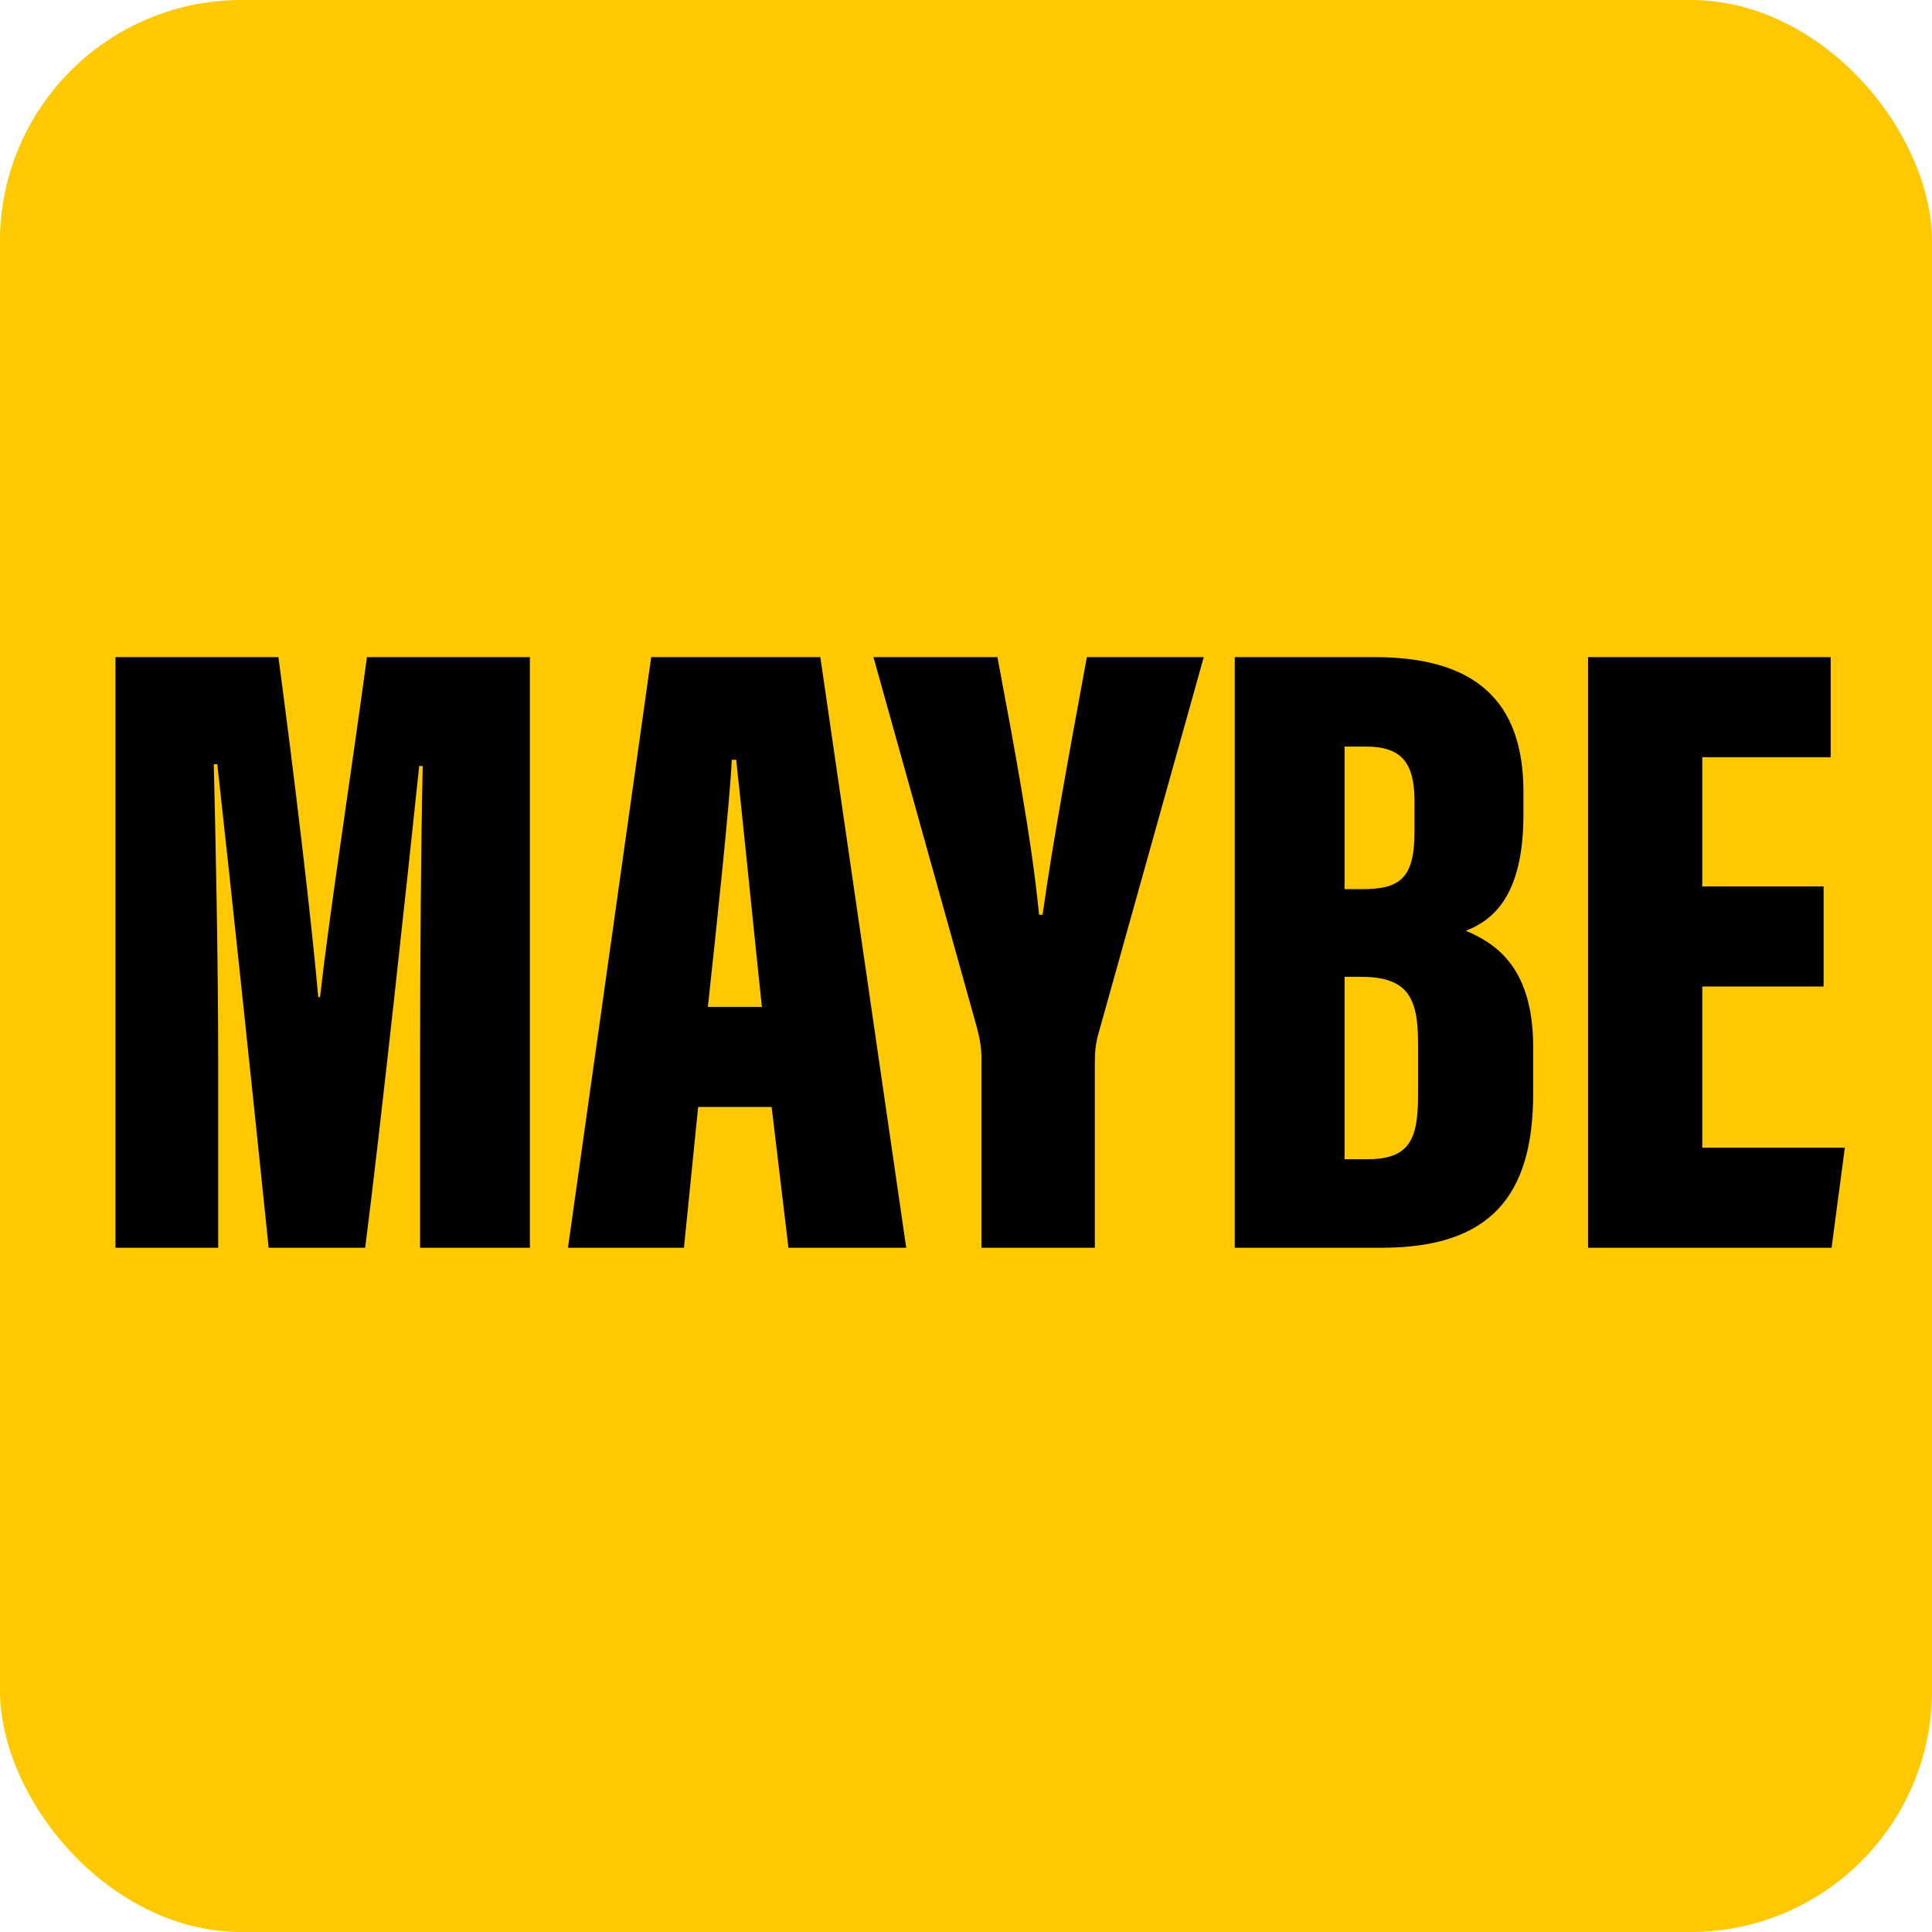 <?xml version="1.0" encoding="UTF-8"?>
<svg width="48px" height="48px" viewBox="0 0 48 48" version="1.1" xmlns="http://www.w3.org/2000/svg" xmlns:xlink="http://www.w3.org/1999/xlink">
    <!-- Generator: Sketch 57.1 (83088) - https://sketch.com -->
    <title>maybe</title>
    <desc>Created with Sketch.</desc>
    <g id="maybe" stroke="none" stroke-width="1" fill="none" fill-rule="evenodd">
        <rect id="Rectangle" fill="#FFC800" x="0" y="0" width="48" height="48" rx="6"></rect>
        <path d="M10.437,31 L10.437,26.314 C10.437,24.048 10.459,20.836 10.503,19.032 L10.415,19.032 C10.107,21.958 9.469,27.898 9.073,31 L6.675,31 C6.345,27.788 5.707,21.738 5.399,18.988 L5.311,18.988 C5.355,20.704 5.421,23.894 5.421,26.424 L5.421,31 L2.869,31 L2.869,16.326 L6.917,16.326 C7.291,19.12 7.731,22.772 7.907,24.774 L7.951,24.774 C8.193,22.64 8.677,19.56 9.117,16.326 L13.165,16.326 L13.165,31 L10.437,31 Z M19.171,27.502 L17.345,27.502 L16.993,31 L14.111,31 L16.179,16.326 L20.381,16.326 L22.515,31 L19.589,31 L19.171,27.502 Z M17.587,25.016 L18.929,25.016 C18.731,23.146 18.445,20.286 18.291,18.878 L18.181,18.878 C18.137,19.89 17.785,23.19 17.587,25.016 Z M27.201,31 L24.385,31 L24.385,26.292 C24.385,26.05 24.341,25.786 24.275,25.544 L21.701,16.326 L24.781,16.326 C25.177,18.438 25.639,20.88 25.815,22.728 L25.903,22.728 C26.145,20.968 26.607,18.482 27.003,16.326 L29.907,16.326 L27.267,25.764 C27.223,25.962 27.201,26.094 27.201,26.402 L27.201,31 Z M30.677,31 L30.677,16.326 L34.153,16.326 C36.639,16.326 37.849,17.404 37.849,19.67 L37.849,20.242 C37.849,22.244 37.101,22.86 36.419,23.124 C37.079,23.41 38.091,23.96 38.091,26.006 L38.091,27.172 C38.091,29.724 37.013,31 34.329,31 L30.677,31 Z M33.405,22.09 L33.867,22.09 C34.813,22.09 35.143,21.782 35.143,20.66 L35.143,19.912 C35.143,18.966 34.835,18.548 33.933,18.548 L33.405,18.548 L33.405,22.09 Z M33.405,24.268 L33.405,28.8 L33.977,28.8 C34.989,28.8 35.231,28.338 35.231,27.238 L35.231,25.896 C35.231,24.752 34.945,24.268 33.801,24.268 L33.405,24.268 Z M45.307,22.024 L45.307,24.51 L42.293,24.51 L42.293,28.514 L45.835,28.514 L45.505,31 L39.455,31 L39.455,16.326 L45.483,16.326 L45.483,18.812 L42.293,18.812 L42.293,22.024 L45.307,22.024 Z" id="MAYBE" fill="#000000" fill-rule="nonzero"></path>
    </g>
</svg>